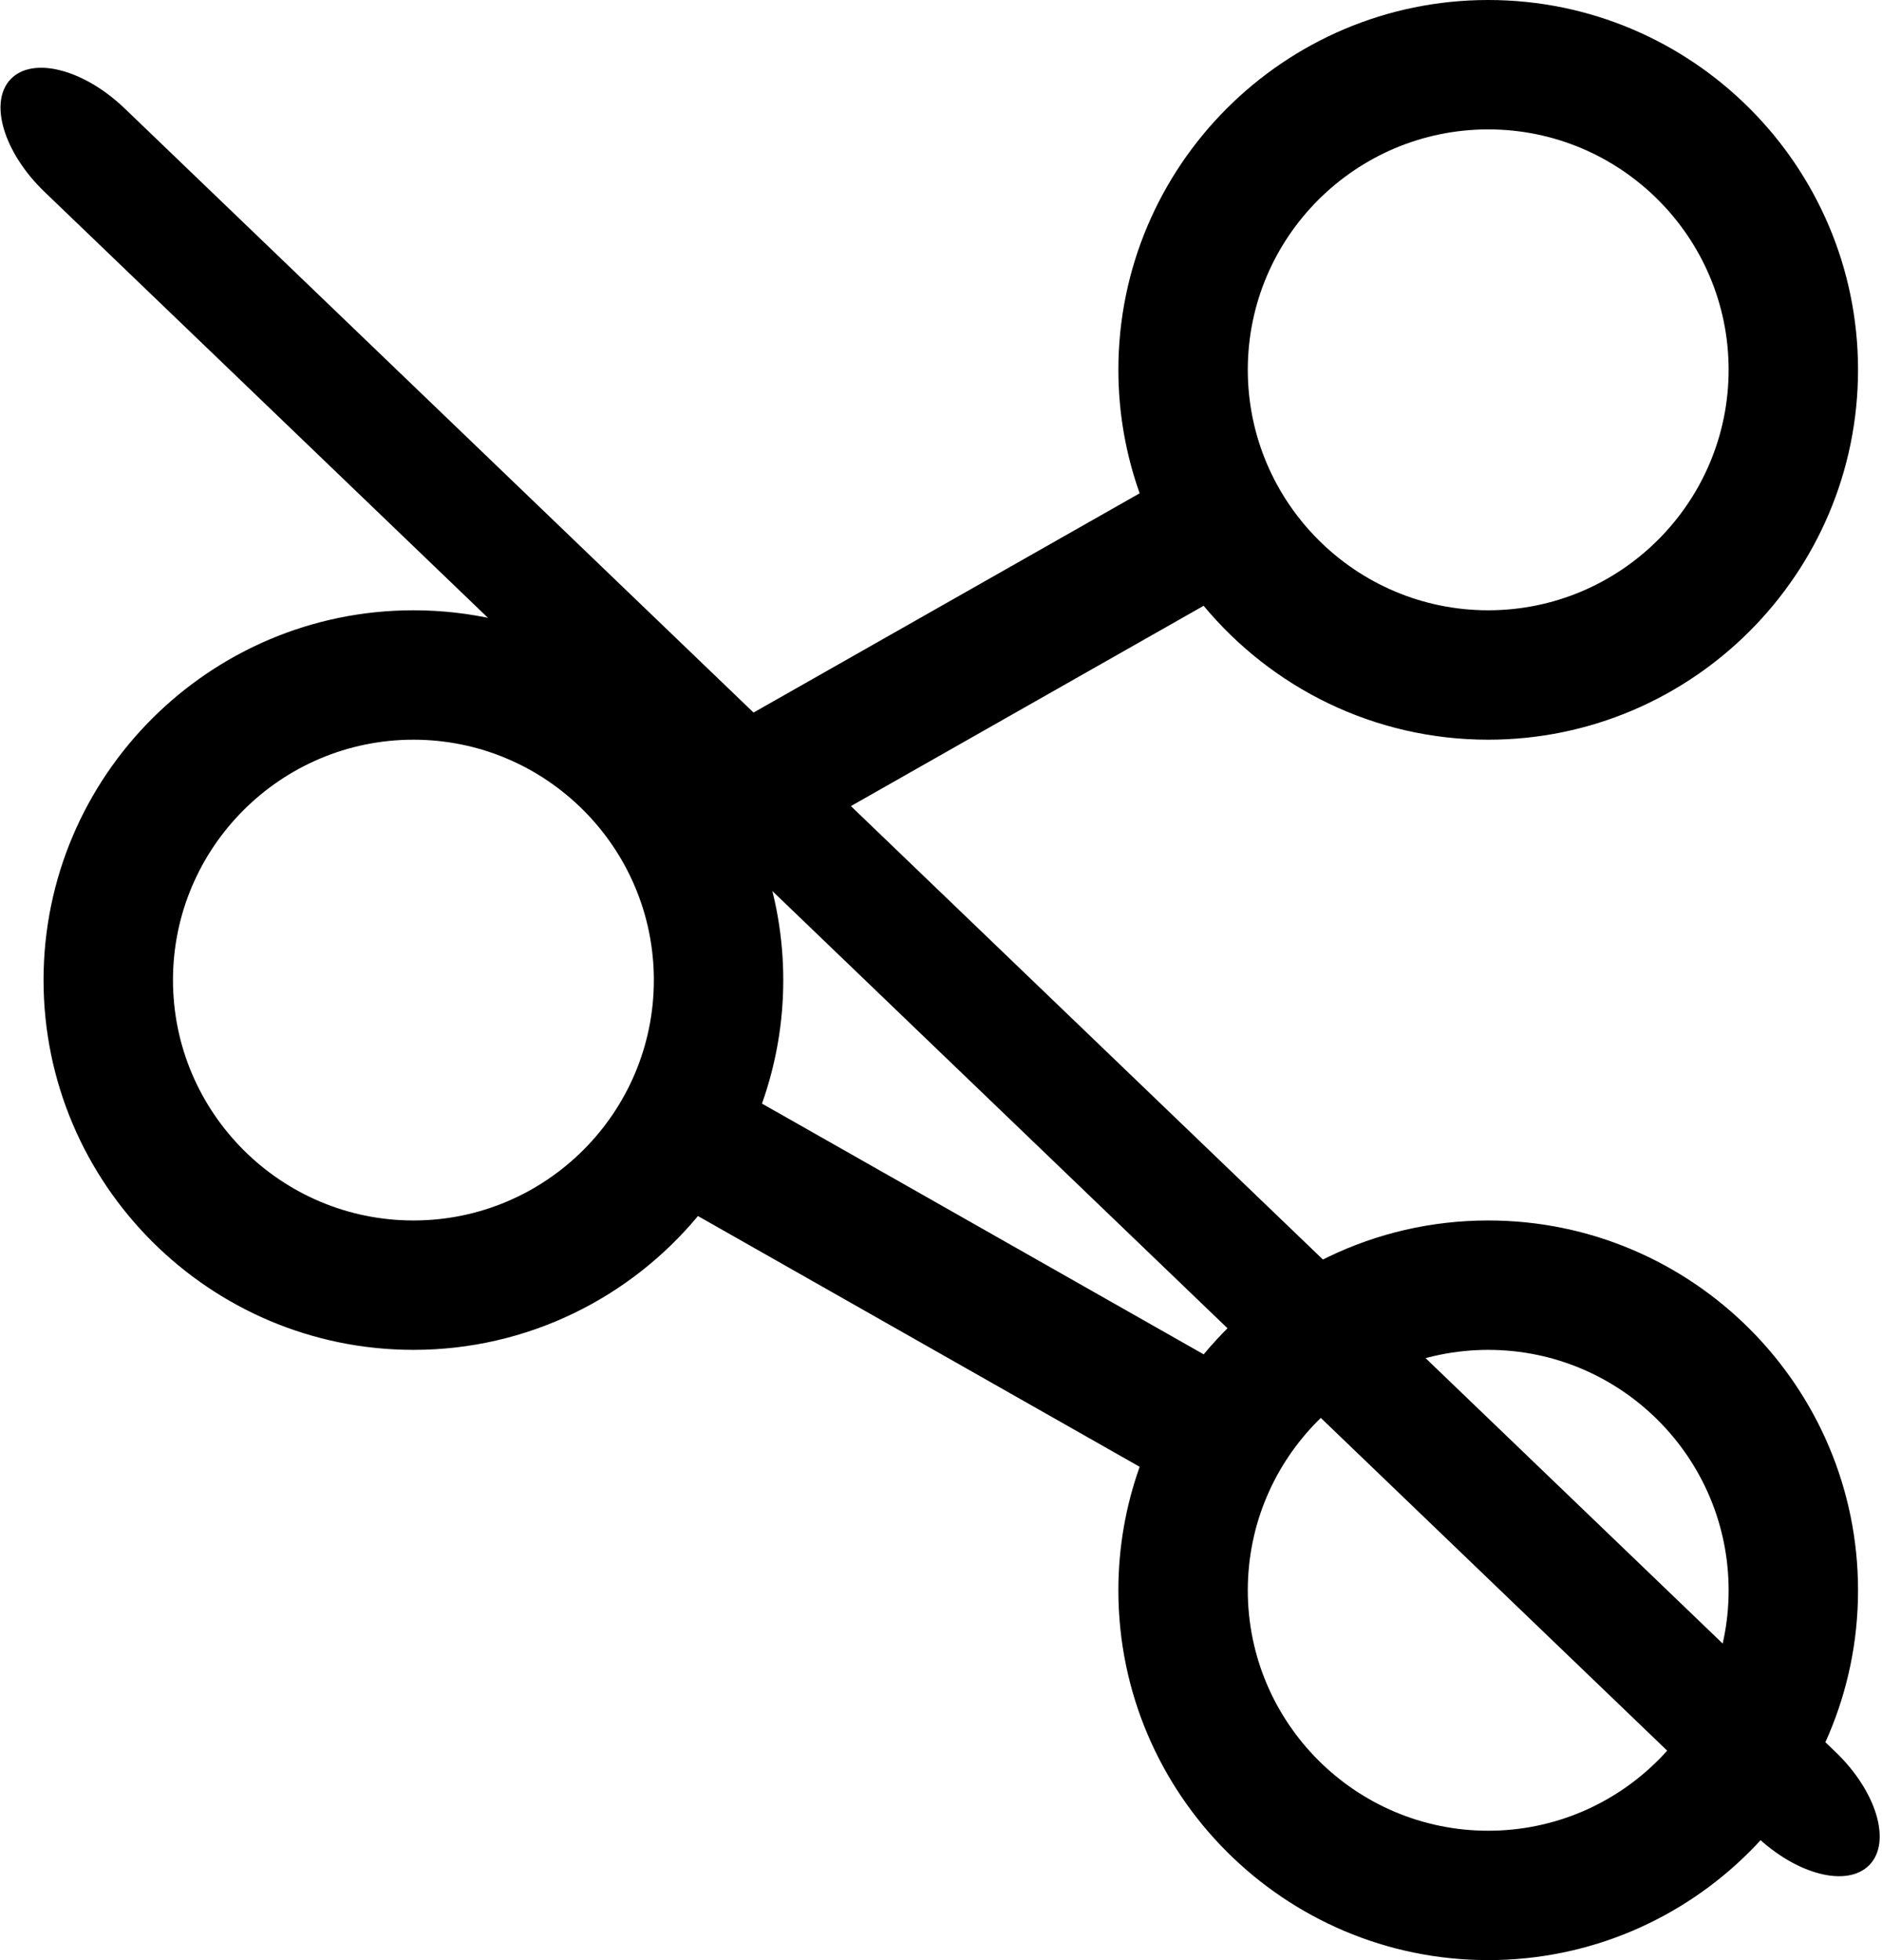 <svg width="768" height="800" viewBox="0 0 768 800" fill="none" xmlns="http://www.w3.org/2000/svg">
<path d="M607.312 498.12C560.664 498.12 518.903 519.4 491.193 552.757L310.945 450.419C316.551 434.645 319.632 417.685 319.632 400.011C319.632 382.339 316.551 365.379 310.945 349.606L491.179 247.243C518.885 280.611 560.653 301.898 607.305 301.898C690.517 301.898 758.217 234.174 758.217 150.926C758.224 67.703 690.524 0 607.312 0C524.089 0 456.382 67.703 456.382 150.922C456.382 168.597 459.46 185.561 465.068 201.338L284.824 303.704C257.118 270.354 215.361 249.081 168.723 249.081C85.49 249.081 17.773 316.784 17.773 400.007C17.773 483.227 85.49 550.93 168.723 550.93C215.361 550.93 257.115 529.656 284.821 496.31L465.068 598.652C459.46 614.429 456.379 631.396 456.379 649.074C456.379 732.294 524.085 799.996 607.308 799.996C690.521 799.996 758.22 732.29 758.22 649.074C758.224 565.84 690.524 498.12 607.312 498.12ZM607.312 52.813C661.403 52.813 705.411 96.824 705.411 150.922C705.411 205.049 661.403 249.081 607.312 249.081C553.21 249.081 509.196 205.049 509.196 150.922C509.196 96.824 553.21 52.813 607.312 52.813ZM168.727 498.12C114.614 498.12 70.589 454.105 70.589 400.011C70.589 345.909 114.614 301.898 168.727 301.898C222.818 301.898 266.822 345.909 266.822 400.011C266.822 454.105 222.814 498.12 168.727 498.12ZM607.312 747.187C553.21 747.187 509.196 703.172 509.196 649.078C509.196 594.962 553.21 550.933 607.312 550.933C661.403 550.933 705.411 594.962 705.411 649.078C705.411 703.172 661.403 747.187 607.312 747.187Z" fill="black"/>
<path d="M749.081 715.084L50.896 44.283C34.177 28.22 13.392 22.895 4.354 32.302C-4.684 41.709 1.545 62.338 18.187 78.327L716.373 749.128C733.092 765.191 753.877 770.516 762.915 761.109C771.953 751.702 765.723 731.073 749.081 715.084Z" fill="black"/>
</svg>
